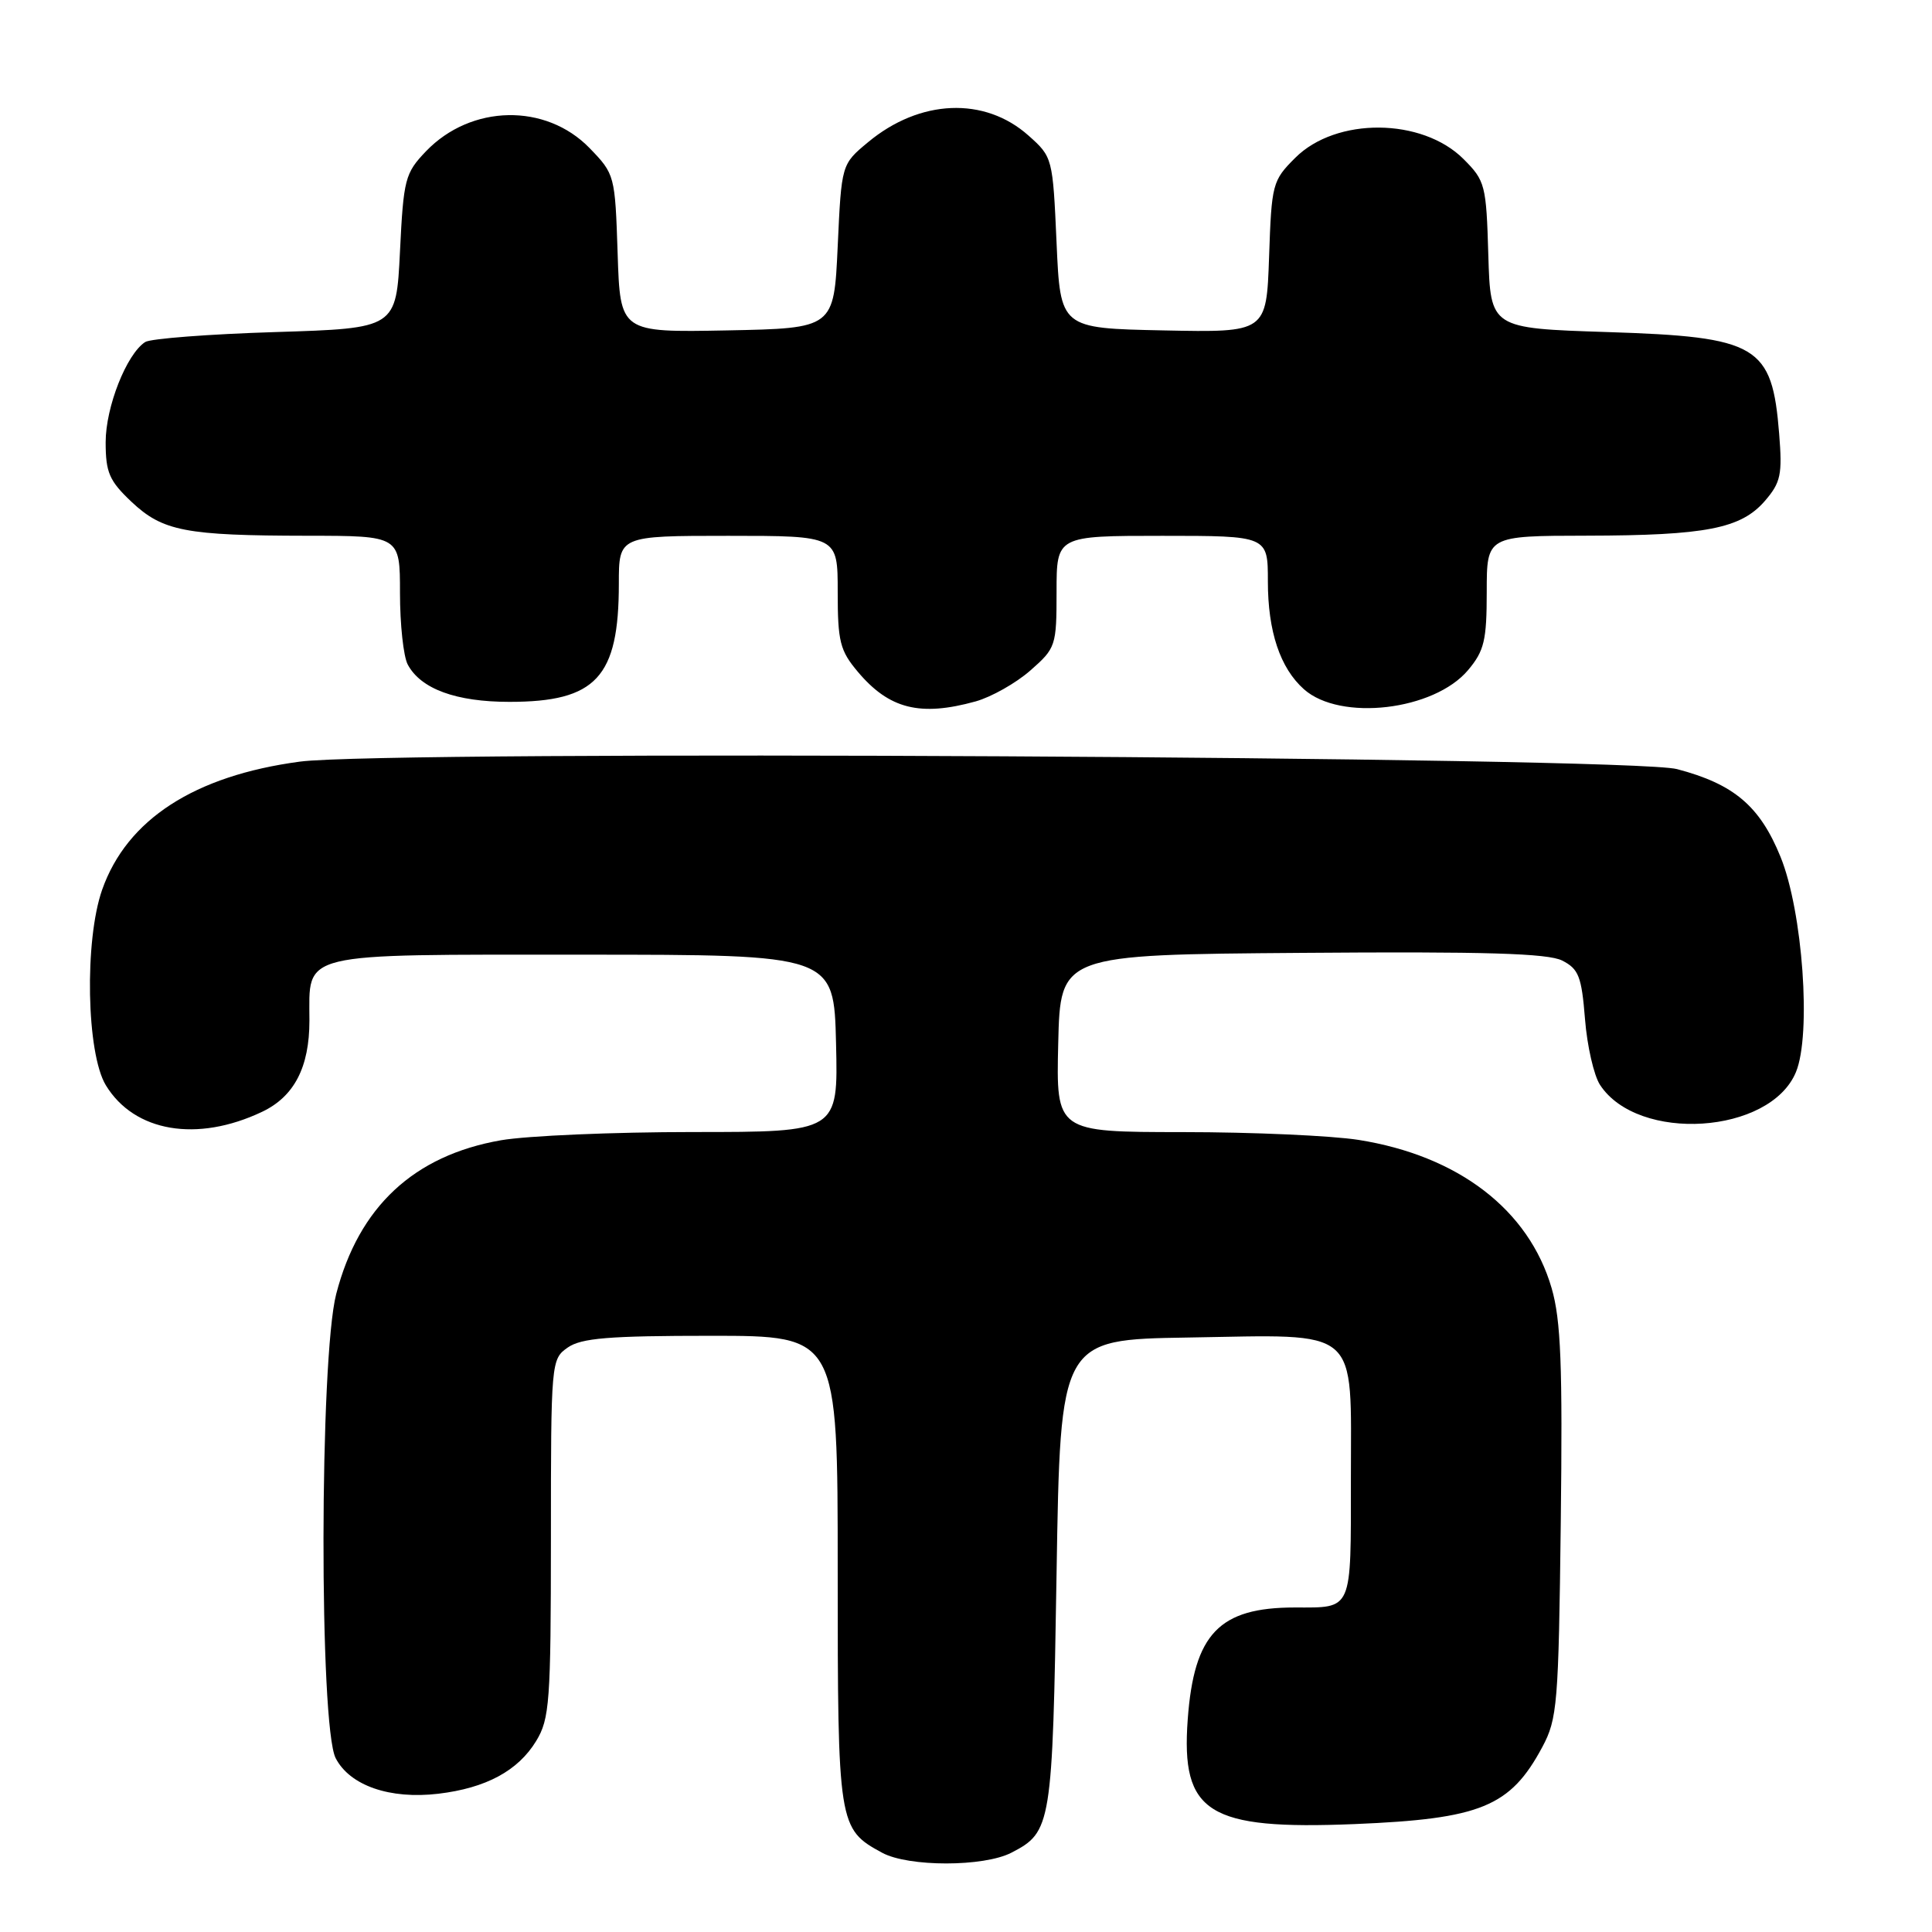 <?xml version="1.0" encoding="UTF-8" standalone="no"?>
<!DOCTYPE svg PUBLIC "-//W3C//DTD SVG 1.1//EN" "http://www.w3.org/Graphics/SVG/1.1/DTD/svg11.dtd" >
<svg xmlns="http://www.w3.org/2000/svg" xmlns:xlink="http://www.w3.org/1999/xlink" version="1.1" viewBox="0 0 256 256">
 <g >
 <path fill="currentColor"
d=" M 134.02 245.49 C 139.33 242.75 139.46 241.91 140.00 208.50 C 140.50 177.50 140.50 177.50 157.39 177.23 C 180.47 176.85 179.00 175.58 179.00 195.92 C 179.00 213.66 179.29 213.00 171.57 213.00 C 161.55 213.00 158.21 216.48 157.38 227.83 C 156.47 240.24 160.06 242.49 179.50 241.70 C 196.20 241.01 200.12 239.41 204.36 231.50 C 206.36 227.76 206.52 225.84 206.81 201.72 C 207.06 180.88 206.83 174.93 205.60 170.69 C 202.58 160.30 193.25 153.14 180.00 151.04 C 176.43 150.48 165.95 150.01 156.72 150.01 C 139.94 150.00 139.94 150.00 140.22 138.25 C 140.50 126.50 140.50 126.50 172.50 126.26 C 196.75 126.07 205.11 126.32 207.00 127.28 C 209.18 128.39 209.57 129.38 210.02 135.02 C 210.30 138.59 211.20 142.51 212.01 143.75 C 217.04 151.44 234.56 150.30 237.97 142.06 C 240.04 137.08 238.87 120.76 235.93 113.54 C 233.19 106.80 229.75 103.89 222.21 101.91 C 215.95 100.26 51.32 99.37 39.73 100.92 C 25.76 102.79 16.82 108.58 13.54 117.88 C 11.17 124.61 11.45 139.58 14.03 143.81 C 17.80 150.00 26.12 151.41 34.73 147.32 C 38.98 145.30 41.00 141.42 41.00 135.24 C 41.00 126.06 39.16 126.50 77.17 126.50 C 110.50 126.50 110.50 126.50 110.78 138.25 C 111.06 150.00 111.06 150.00 91.86 150.00 C 81.30 150.00 69.84 150.49 66.38 151.09 C 54.83 153.11 47.54 159.90 44.55 171.46 C 42.34 179.98 42.29 228.72 44.48 232.97 C 46.36 236.60 51.66 238.44 58.08 237.68 C 64.39 236.93 68.64 234.64 71.04 230.70 C 72.83 227.76 72.99 225.54 73.00 203.81 C 73.00 180.46 73.03 180.09 75.22 178.56 C 77.02 177.30 80.66 177.00 94.22 177.00 C 111.00 177.00 111.00 177.00 111.00 208.04 C 111.00 241.89 111.07 242.34 116.89 245.50 C 120.37 247.39 130.35 247.39 134.02 245.49 Z  M 129.28 92.94 C 131.35 92.36 134.62 90.52 136.53 88.84 C 139.90 85.88 140.00 85.59 140.00 78.40 C 140.00 71.00 140.00 71.00 154.00 71.00 C 168.00 71.00 168.00 71.00 168.00 77.03 C 168.00 83.67 169.62 88.52 172.78 91.33 C 177.59 95.61 190.01 94.16 194.53 88.79 C 196.67 86.24 197.00 84.86 197.00 78.42 C 197.00 71.00 197.00 71.00 210.25 70.98 C 226.07 70.95 230.69 70.04 233.87 66.36 C 235.96 63.93 236.18 62.88 235.75 57.50 C 234.81 45.74 232.96 44.64 213.00 44.00 C 197.50 43.50 197.50 43.50 197.21 33.79 C 196.94 24.51 196.80 23.95 193.93 21.08 C 188.44 15.59 177.04 15.50 171.63 20.91 C 168.60 23.93 168.49 24.36 168.16 34.04 C 167.81 44.06 167.81 44.06 154.16 43.78 C 140.50 43.50 140.50 43.50 140.00 32.16 C 139.50 20.92 139.47 20.80 136.29 17.97 C 130.47 12.77 121.87 13.13 115.00 18.86 C 111.50 21.77 111.50 21.77 111.00 32.64 C 110.50 43.50 110.50 43.50 96.34 43.78 C 82.18 44.05 82.18 44.05 81.84 33.58 C 81.50 23.22 81.46 23.07 78.12 19.62 C 72.31 13.64 62.42 13.83 56.45 20.04 C 53.67 22.95 53.47 23.70 53.00 33.31 C 52.50 43.50 52.50 43.50 36.50 44.00 C 27.70 44.27 19.93 44.87 19.24 45.32 C 16.77 46.91 14.00 53.93 14.00 58.59 C 14.00 62.61 14.48 63.71 17.42 66.49 C 21.56 70.39 24.57 70.97 40.75 70.99 C 53.00 71.00 53.00 71.00 53.00 78.57 C 53.00 82.73 53.46 87.00 54.03 88.06 C 55.76 91.29 60.43 93.00 67.50 93.00 C 78.99 93.00 82.00 89.75 82.00 77.35 C 82.00 71.00 82.00 71.00 96.50 71.00 C 111.00 71.00 111.00 71.00 111.00 78.42 C 111.00 85.01 111.30 86.21 113.67 89.02 C 117.82 93.95 121.92 94.98 129.28 92.94 Z "/>
</g>
</svg>